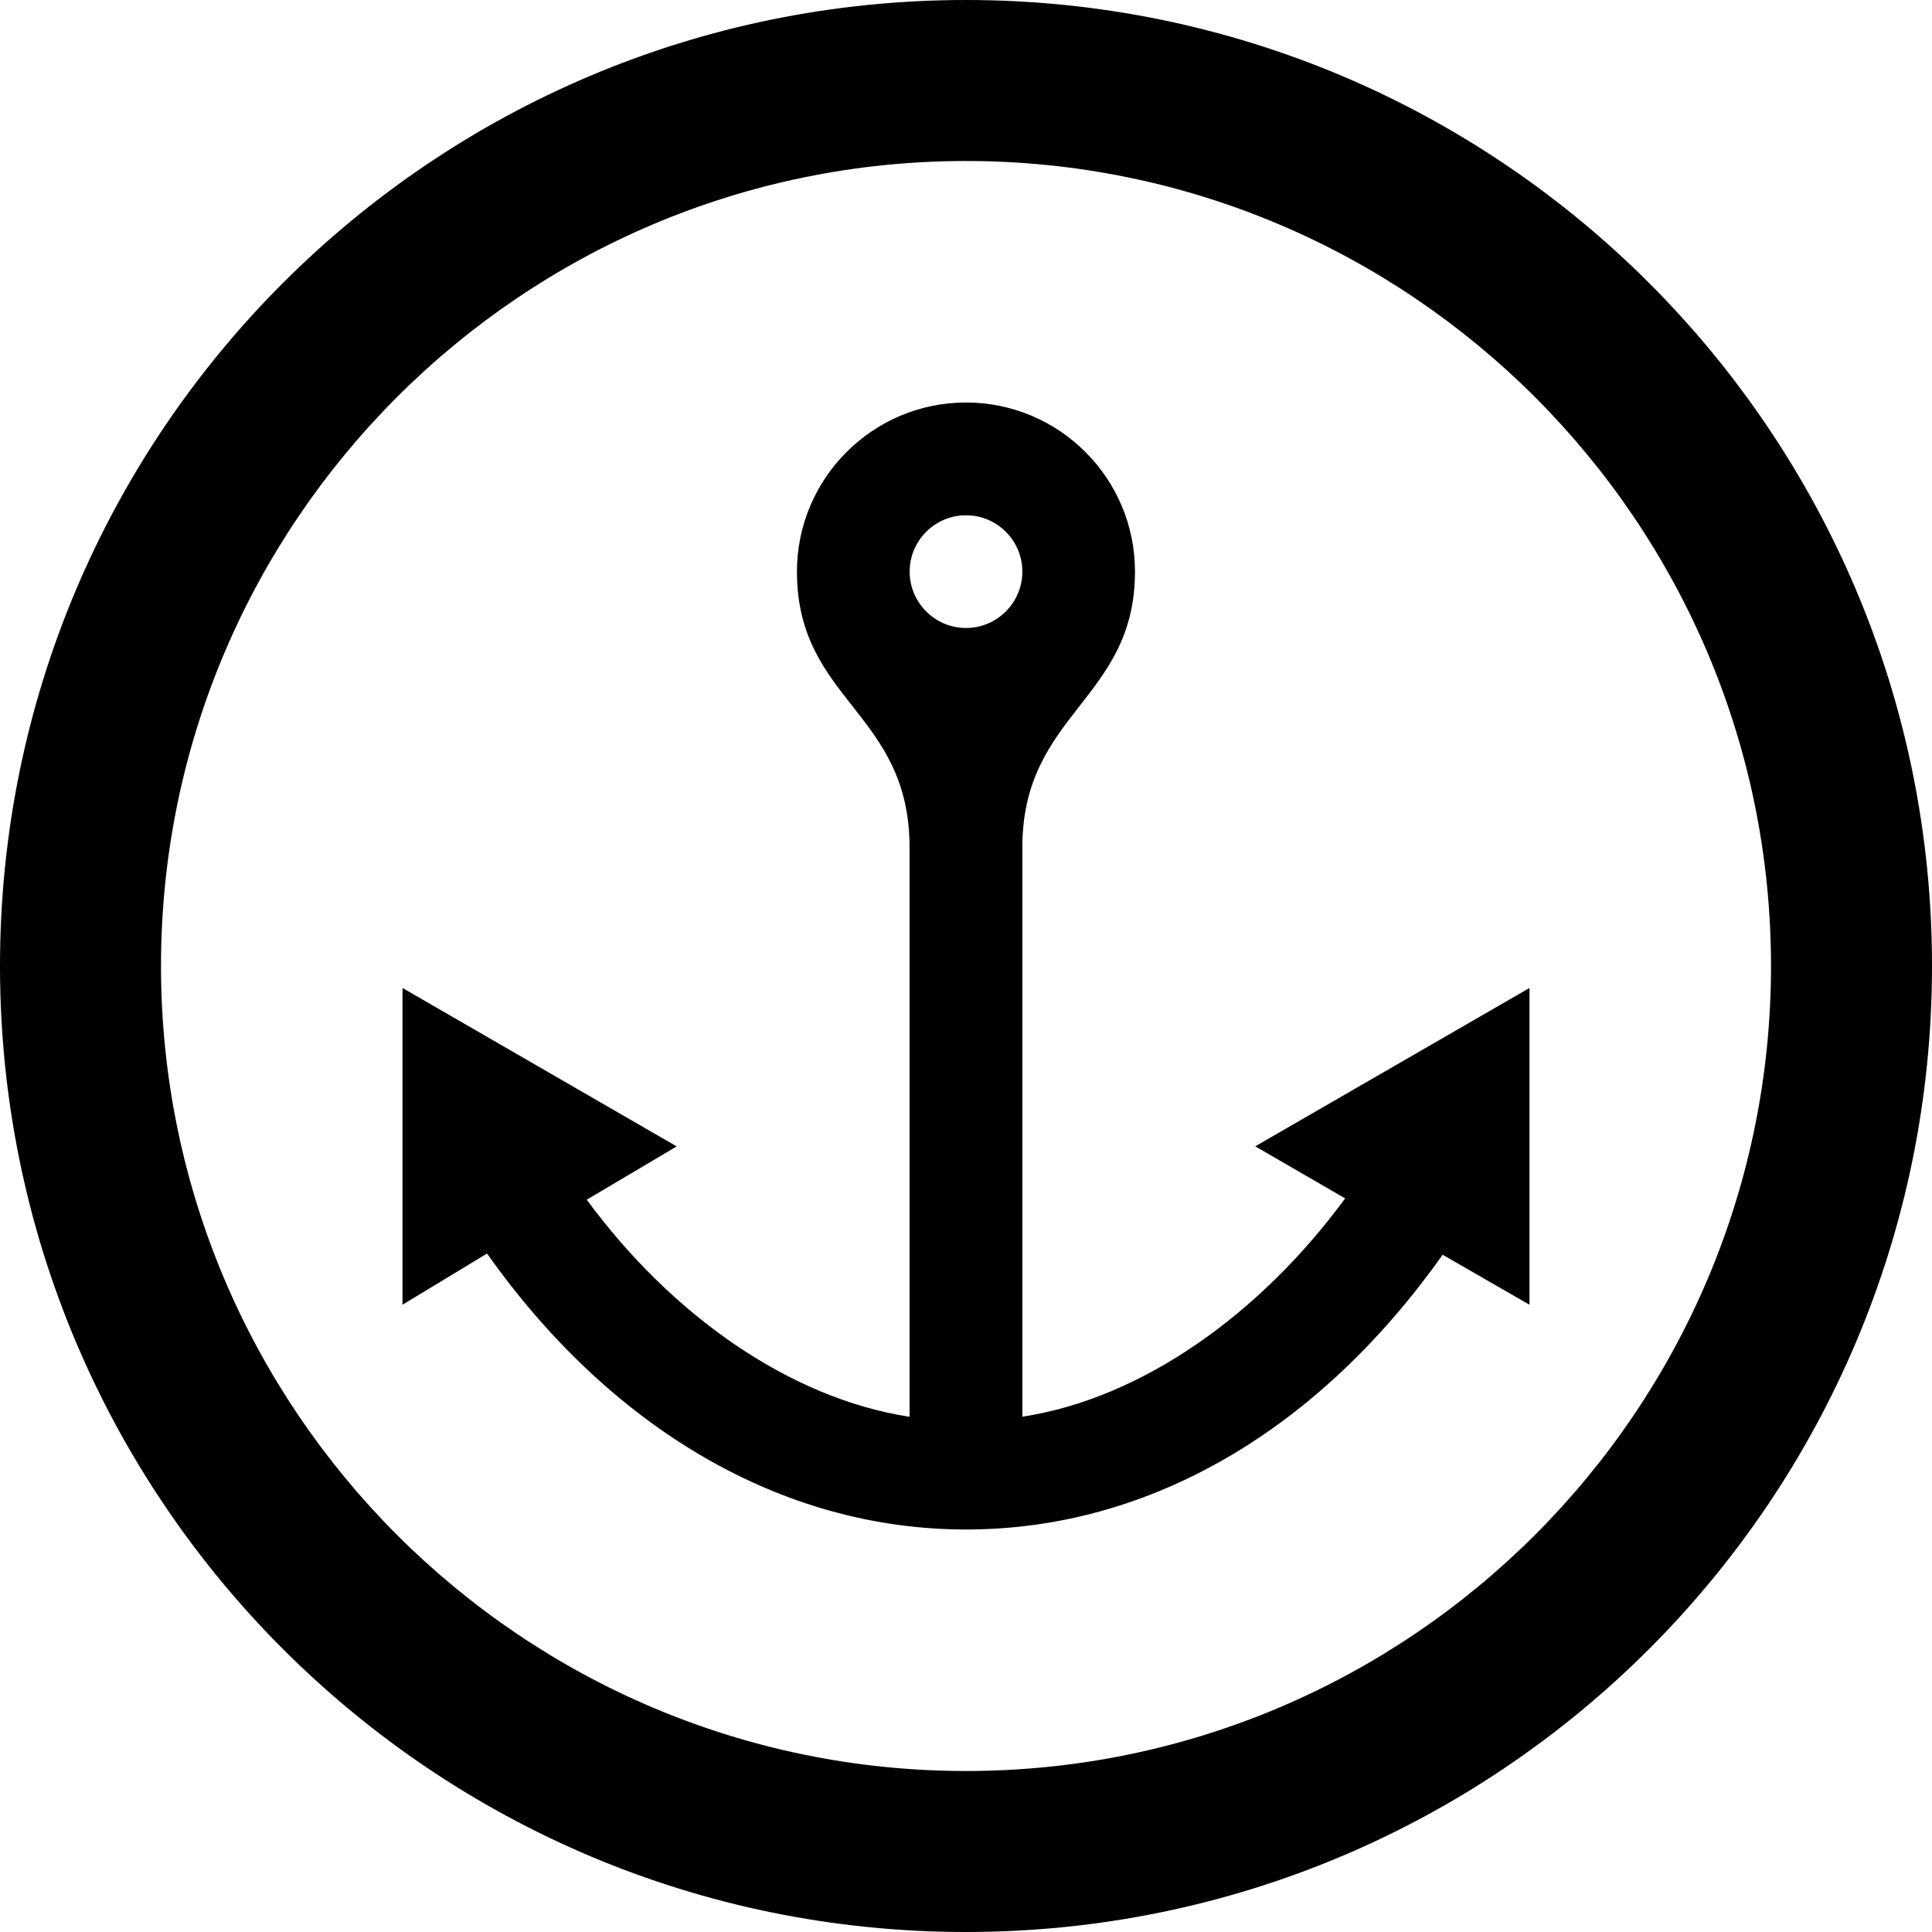 <svg xmlns="http://www.w3.org/2000/svg" width="24" height="24" viewBox="0 0 24 24"><path d="M12 2c5.514 0 10 4.486 10 10s-4.486 10-10 10-10-4.486-10-10 4.486-10 10-10zm0-2c-6.627 0-12 5.373-12 12s5.373 12 12 12 12-5.373 12-12-5.373-12-12-12zm3.593 14.24l1.117.647c-1.056 1.438-2.523 2.484-4.01 2.712v-7.071c0-1.673 1.399-1.833 1.399-3.428.001-1.158-.941-2.1-2.099-2.1s-2.1.942-2.1 2.101c0 1.607 1.399 1.74 1.399 3.428v7.071c-1.486-.229-2.954-1.259-4.01-2.697l1.117-.662-3.406-1.968v3.935l1.05-.636c1.524 2.154 3.642 3.428 5.95 3.428s4.396-1.26 5.921-3.413l1.079.621v-3.935l-3.407 1.967zm-4.293-7.139c0-.386.314-.7.7-.7s.7.314.7.7c0 .385-.314.7-.7.7s-.7-.315-.7-.7z"/></svg>